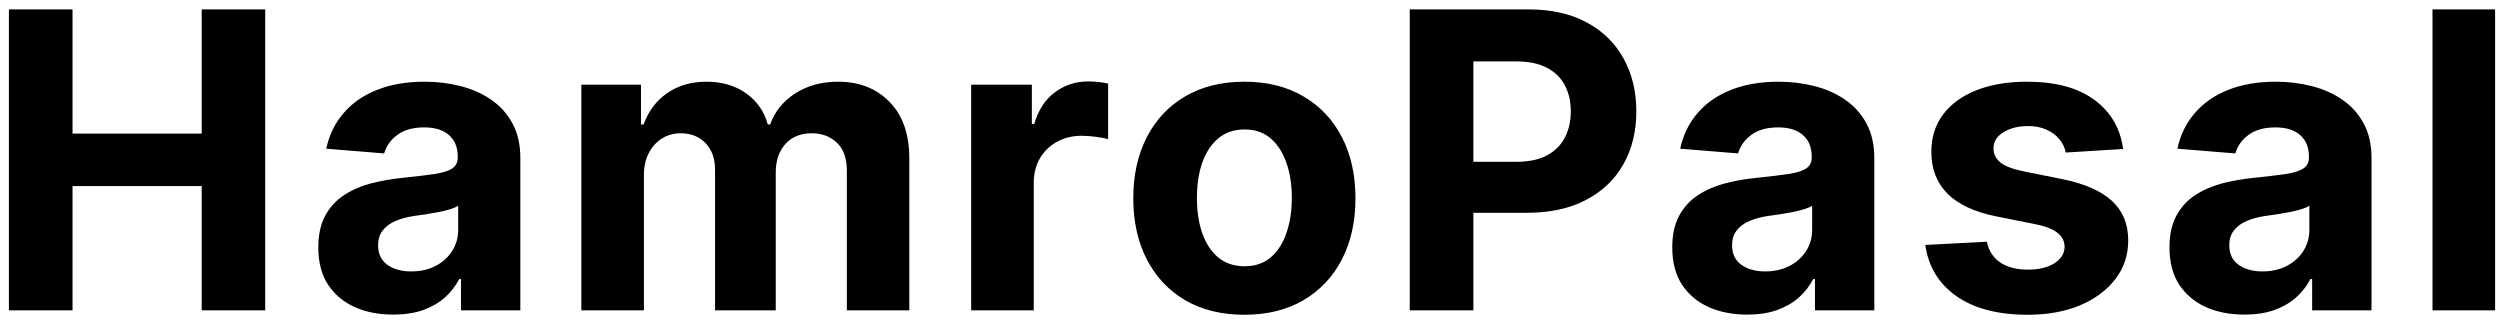 <svg width="145" height="19" viewBox="0 0 145 19" fill="none" xmlns="http://www.w3.org/2000/svg">
<path d="M0.517 18V0.545H4.207V7.747H11.699V0.545H15.381V18H11.699V10.79H4.207V18H0.517ZM22.808 18.247C21.973 18.247 21.229 18.102 20.575 17.812C19.922 17.517 19.405 17.082 19.024 16.509C18.649 15.929 18.462 15.207 18.462 14.344C18.462 13.617 18.595 13.006 18.862 12.511C19.129 12.017 19.493 11.619 19.953 11.318C20.413 11.017 20.936 10.79 21.521 10.636C22.112 10.483 22.731 10.375 23.379 10.312C24.14 10.233 24.754 10.159 25.22 10.091C25.686 10.017 26.024 9.909 26.234 9.767C26.444 9.625 26.549 9.415 26.549 9.136V9.085C26.549 8.545 26.379 8.128 26.038 7.832C25.703 7.537 25.226 7.389 24.606 7.389C23.953 7.389 23.433 7.534 23.047 7.824C22.66 8.108 22.405 8.466 22.28 8.898L18.922 8.625C19.092 7.83 19.427 7.142 19.927 6.562C20.427 5.977 21.072 5.528 21.862 5.216C22.657 4.898 23.578 4.739 24.623 4.739C25.351 4.739 26.047 4.824 26.712 4.994C27.382 5.165 27.976 5.429 28.493 5.787C29.015 6.145 29.427 6.605 29.729 7.168C30.03 7.724 30.18 8.392 30.18 9.17V18H26.737V16.185H26.635C26.424 16.594 26.143 16.954 25.791 17.267C25.439 17.574 25.015 17.815 24.521 17.991C24.027 18.162 23.456 18.247 22.808 18.247ZM23.848 15.742C24.382 15.742 24.854 15.636 25.263 15.426C25.672 15.21 25.993 14.921 26.226 14.557C26.459 14.193 26.575 13.781 26.575 13.321V11.932C26.462 12.006 26.305 12.074 26.106 12.136C25.913 12.193 25.694 12.247 25.45 12.298C25.206 12.344 24.962 12.386 24.717 12.426C24.473 12.46 24.251 12.492 24.052 12.52C23.626 12.582 23.254 12.682 22.936 12.818C22.618 12.954 22.371 13.139 22.194 13.372C22.018 13.599 21.93 13.883 21.93 14.224C21.93 14.719 22.109 15.097 22.467 15.358C22.831 15.614 23.291 15.742 23.848 15.742ZM33.717 18V4.909H37.177V7.219H37.331C37.603 6.452 38.058 5.847 38.694 5.403C39.331 4.96 40.092 4.739 40.978 4.739C41.876 4.739 42.64 4.963 43.271 5.412C43.902 5.855 44.322 6.457 44.532 7.219H44.669C44.936 6.469 45.419 5.869 46.118 5.42C46.822 4.966 47.654 4.739 48.615 4.739C49.836 4.739 50.828 5.128 51.589 5.906C52.356 6.679 52.74 7.776 52.74 9.196V18H49.118V9.912C49.118 9.185 48.924 8.639 48.538 8.276C48.152 7.912 47.669 7.73 47.089 7.73C46.43 7.73 45.916 7.94 45.547 8.361C45.177 8.776 44.993 9.324 44.993 10.006V18H41.473V9.835C41.473 9.193 41.288 8.682 40.919 8.301C40.555 7.92 40.075 7.73 39.478 7.73C39.075 7.73 38.711 7.832 38.387 8.037C38.069 8.236 37.816 8.517 37.629 8.881C37.441 9.239 37.348 9.659 37.348 10.142V18H33.717ZM56.328 18V4.909H59.847V7.193H59.984C60.222 6.381 60.623 5.767 61.186 5.352C61.748 4.932 62.396 4.722 63.129 4.722C63.311 4.722 63.507 4.733 63.717 4.756C63.927 4.778 64.112 4.81 64.271 4.849V8.071C64.1 8.02 63.864 7.974 63.563 7.935C63.262 7.895 62.987 7.875 62.737 7.875C62.203 7.875 61.725 7.991 61.305 8.224C60.89 8.452 60.561 8.77 60.316 9.179C60.078 9.588 59.958 10.06 59.958 10.594V18H56.328ZM72.173 18.256C70.85 18.256 69.705 17.974 68.739 17.412C67.778 16.844 67.037 16.054 66.514 15.043C65.992 14.026 65.73 12.847 65.73 11.506C65.73 10.153 65.992 8.972 66.514 7.96C67.037 6.943 67.778 6.153 68.739 5.591C69.705 5.023 70.85 4.739 72.173 4.739C73.497 4.739 74.639 5.023 75.6 5.591C76.565 6.153 77.31 6.943 77.832 7.96C78.355 8.972 78.617 10.153 78.617 11.506C78.617 12.847 78.355 14.026 77.832 15.043C77.31 16.054 76.565 16.844 75.6 17.412C74.639 17.974 73.497 18.256 72.173 18.256ZM72.19 15.443C72.793 15.443 73.296 15.273 73.699 14.932C74.102 14.585 74.406 14.114 74.611 13.517C74.821 12.921 74.926 12.242 74.926 11.48C74.926 10.719 74.821 10.04 74.611 9.443C74.406 8.847 74.102 8.375 73.699 8.028C73.296 7.682 72.793 7.509 72.19 7.509C71.582 7.509 71.071 7.682 70.656 8.028C70.247 8.375 69.938 8.847 69.727 9.443C69.523 10.04 69.421 10.719 69.421 11.48C69.421 12.242 69.523 12.921 69.727 13.517C69.938 14.114 70.247 14.585 70.656 14.932C71.071 15.273 71.582 15.443 72.19 15.443ZM81.766 18V0.545H88.652C89.976 0.545 91.103 0.798 92.035 1.304C92.967 1.804 93.677 2.5 94.166 3.392C94.66 4.278 94.907 5.301 94.907 6.46C94.907 7.619 94.657 8.642 94.157 9.528C93.657 10.415 92.933 11.105 91.984 11.599C91.041 12.094 89.899 12.341 88.558 12.341H84.169V9.384H87.962C88.672 9.384 89.257 9.261 89.717 9.017C90.183 8.767 90.53 8.423 90.757 7.986C90.99 7.543 91.106 7.034 91.106 6.46C91.106 5.881 90.99 5.375 90.757 4.943C90.53 4.506 90.183 4.168 89.717 3.929C89.251 3.685 88.66 3.562 87.945 3.562H85.456V18H81.766ZM101.338 18.247C100.503 18.247 99.758 18.102 99.105 17.812C98.451 17.517 97.934 17.082 97.554 16.509C97.179 15.929 96.991 15.207 96.991 14.344C96.991 13.617 97.125 13.006 97.392 12.511C97.659 12.017 98.022 11.619 98.483 11.318C98.943 11.017 99.466 10.79 100.051 10.636C100.642 10.483 101.261 10.375 101.909 10.312C102.67 10.233 103.284 10.159 103.75 10.091C104.216 10.017 104.554 9.909 104.764 9.767C104.974 9.625 105.079 9.415 105.079 9.136V9.085C105.079 8.545 104.909 8.128 104.568 7.832C104.233 7.537 103.755 7.389 103.136 7.389C102.483 7.389 101.963 7.534 101.576 7.824C101.19 8.108 100.934 8.466 100.809 8.898L97.451 8.625C97.622 7.83 97.957 7.142 98.457 6.562C98.957 5.977 99.602 5.528 100.392 5.216C101.187 4.898 102.108 4.739 103.153 4.739C103.88 4.739 104.576 4.824 105.241 4.994C105.912 5.165 106.505 5.429 107.022 5.787C107.545 6.145 107.957 6.605 108.258 7.168C108.559 7.724 108.71 8.392 108.71 9.17V18H105.267V16.185H105.164C104.954 16.594 104.673 16.954 104.321 17.267C103.968 17.574 103.545 17.815 103.051 17.991C102.557 18.162 101.985 18.247 101.338 18.247ZM102.378 15.742C102.912 15.742 103.383 15.636 103.792 15.426C104.201 15.21 104.522 14.921 104.755 14.557C104.988 14.193 105.105 13.781 105.105 13.321V11.932C104.991 12.006 104.835 12.074 104.636 12.136C104.443 12.193 104.224 12.247 103.98 12.298C103.735 12.344 103.491 12.386 103.247 12.426C103.003 12.46 102.781 12.492 102.582 12.52C102.156 12.582 101.784 12.682 101.466 12.818C101.147 12.954 100.9 13.139 100.724 13.372C100.548 13.599 100.46 13.883 100.46 14.224C100.46 14.719 100.639 15.097 100.997 15.358C101.36 15.614 101.821 15.742 102.378 15.742ZM123.139 8.642L119.815 8.847C119.758 8.562 119.636 8.307 119.448 8.08C119.261 7.847 119.014 7.662 118.707 7.526C118.406 7.384 118.045 7.312 117.625 7.312C117.062 7.312 116.588 7.432 116.201 7.67C115.815 7.903 115.622 8.216 115.622 8.608C115.622 8.92 115.747 9.185 115.997 9.401C116.247 9.616 116.676 9.79 117.284 9.92L119.653 10.398C120.926 10.659 121.875 11.079 122.5 11.659C123.125 12.239 123.437 13 123.437 13.943C123.437 14.801 123.184 15.554 122.678 16.202C122.178 16.849 121.491 17.355 120.616 17.719C119.747 18.077 118.744 18.256 117.607 18.256C115.875 18.256 114.494 17.895 113.465 17.173C112.443 16.446 111.843 15.457 111.667 14.207L115.238 14.02C115.346 14.548 115.607 14.952 116.022 15.23C116.437 15.503 116.968 15.639 117.616 15.639C118.252 15.639 118.764 15.517 119.15 15.273C119.542 15.023 119.741 14.702 119.747 14.31C119.741 13.98 119.602 13.71 119.329 13.5C119.056 13.284 118.636 13.119 118.068 13.006L115.801 12.554C114.522 12.298 113.571 11.855 112.946 11.224C112.326 10.594 112.017 9.79 112.017 8.812C112.017 7.972 112.244 7.247 112.698 6.639C113.159 6.031 113.803 5.562 114.633 5.233C115.468 4.903 116.446 4.739 117.565 4.739C119.218 4.739 120.519 5.088 121.468 5.787C122.423 6.486 122.98 7.438 123.139 8.642ZM130.176 18.247C129.341 18.247 128.597 18.102 127.943 17.812C127.29 17.517 126.773 17.082 126.392 16.509C126.017 15.929 125.83 15.207 125.83 14.344C125.83 13.617 125.963 13.006 126.23 12.511C126.497 12.017 126.861 11.619 127.321 11.318C127.781 11.017 128.304 10.79 128.889 10.636C129.48 10.483 130.099 10.375 130.747 10.312C131.509 10.233 132.122 10.159 132.588 10.091C133.054 10.017 133.392 9.909 133.602 9.767C133.813 9.625 133.918 9.415 133.918 9.136V9.085C133.918 8.545 133.747 8.128 133.406 7.832C133.071 7.537 132.594 7.389 131.974 7.389C131.321 7.389 130.801 7.534 130.415 7.824C130.028 8.108 129.773 8.466 129.648 8.898L126.29 8.625C126.46 7.83 126.796 7.142 127.296 6.562C127.796 5.977 128.44 5.528 129.23 5.216C130.026 4.898 130.946 4.739 131.992 4.739C132.719 4.739 133.415 4.824 134.08 4.994C134.75 5.165 135.344 5.429 135.861 5.787C136.384 6.145 136.796 6.605 137.097 7.168C137.398 7.724 137.548 8.392 137.548 9.17V18H134.105V16.185H134.003C133.793 16.594 133.511 16.954 133.159 17.267C132.807 17.574 132.384 17.815 131.889 17.991C131.395 18.162 130.824 18.247 130.176 18.247ZM131.216 15.742C131.75 15.742 132.222 15.636 132.631 15.426C133.04 15.21 133.361 14.921 133.594 14.557C133.827 14.193 133.943 13.781 133.943 13.321V11.932C133.83 12.006 133.673 12.074 133.474 12.136C133.281 12.193 133.063 12.247 132.818 12.298C132.574 12.344 132.33 12.386 132.085 12.426C131.841 12.46 131.619 12.492 131.421 12.52C130.994 12.582 130.622 12.682 130.304 12.818C129.986 12.954 129.739 13.139 129.563 13.372C129.386 13.599 129.298 13.883 129.298 14.224C129.298 14.719 129.477 15.097 129.835 15.358C130.199 15.614 130.659 15.742 131.216 15.742ZM144.716 0.545V18H141.085V0.545H144.716Z" fill="black"/>
</svg>
